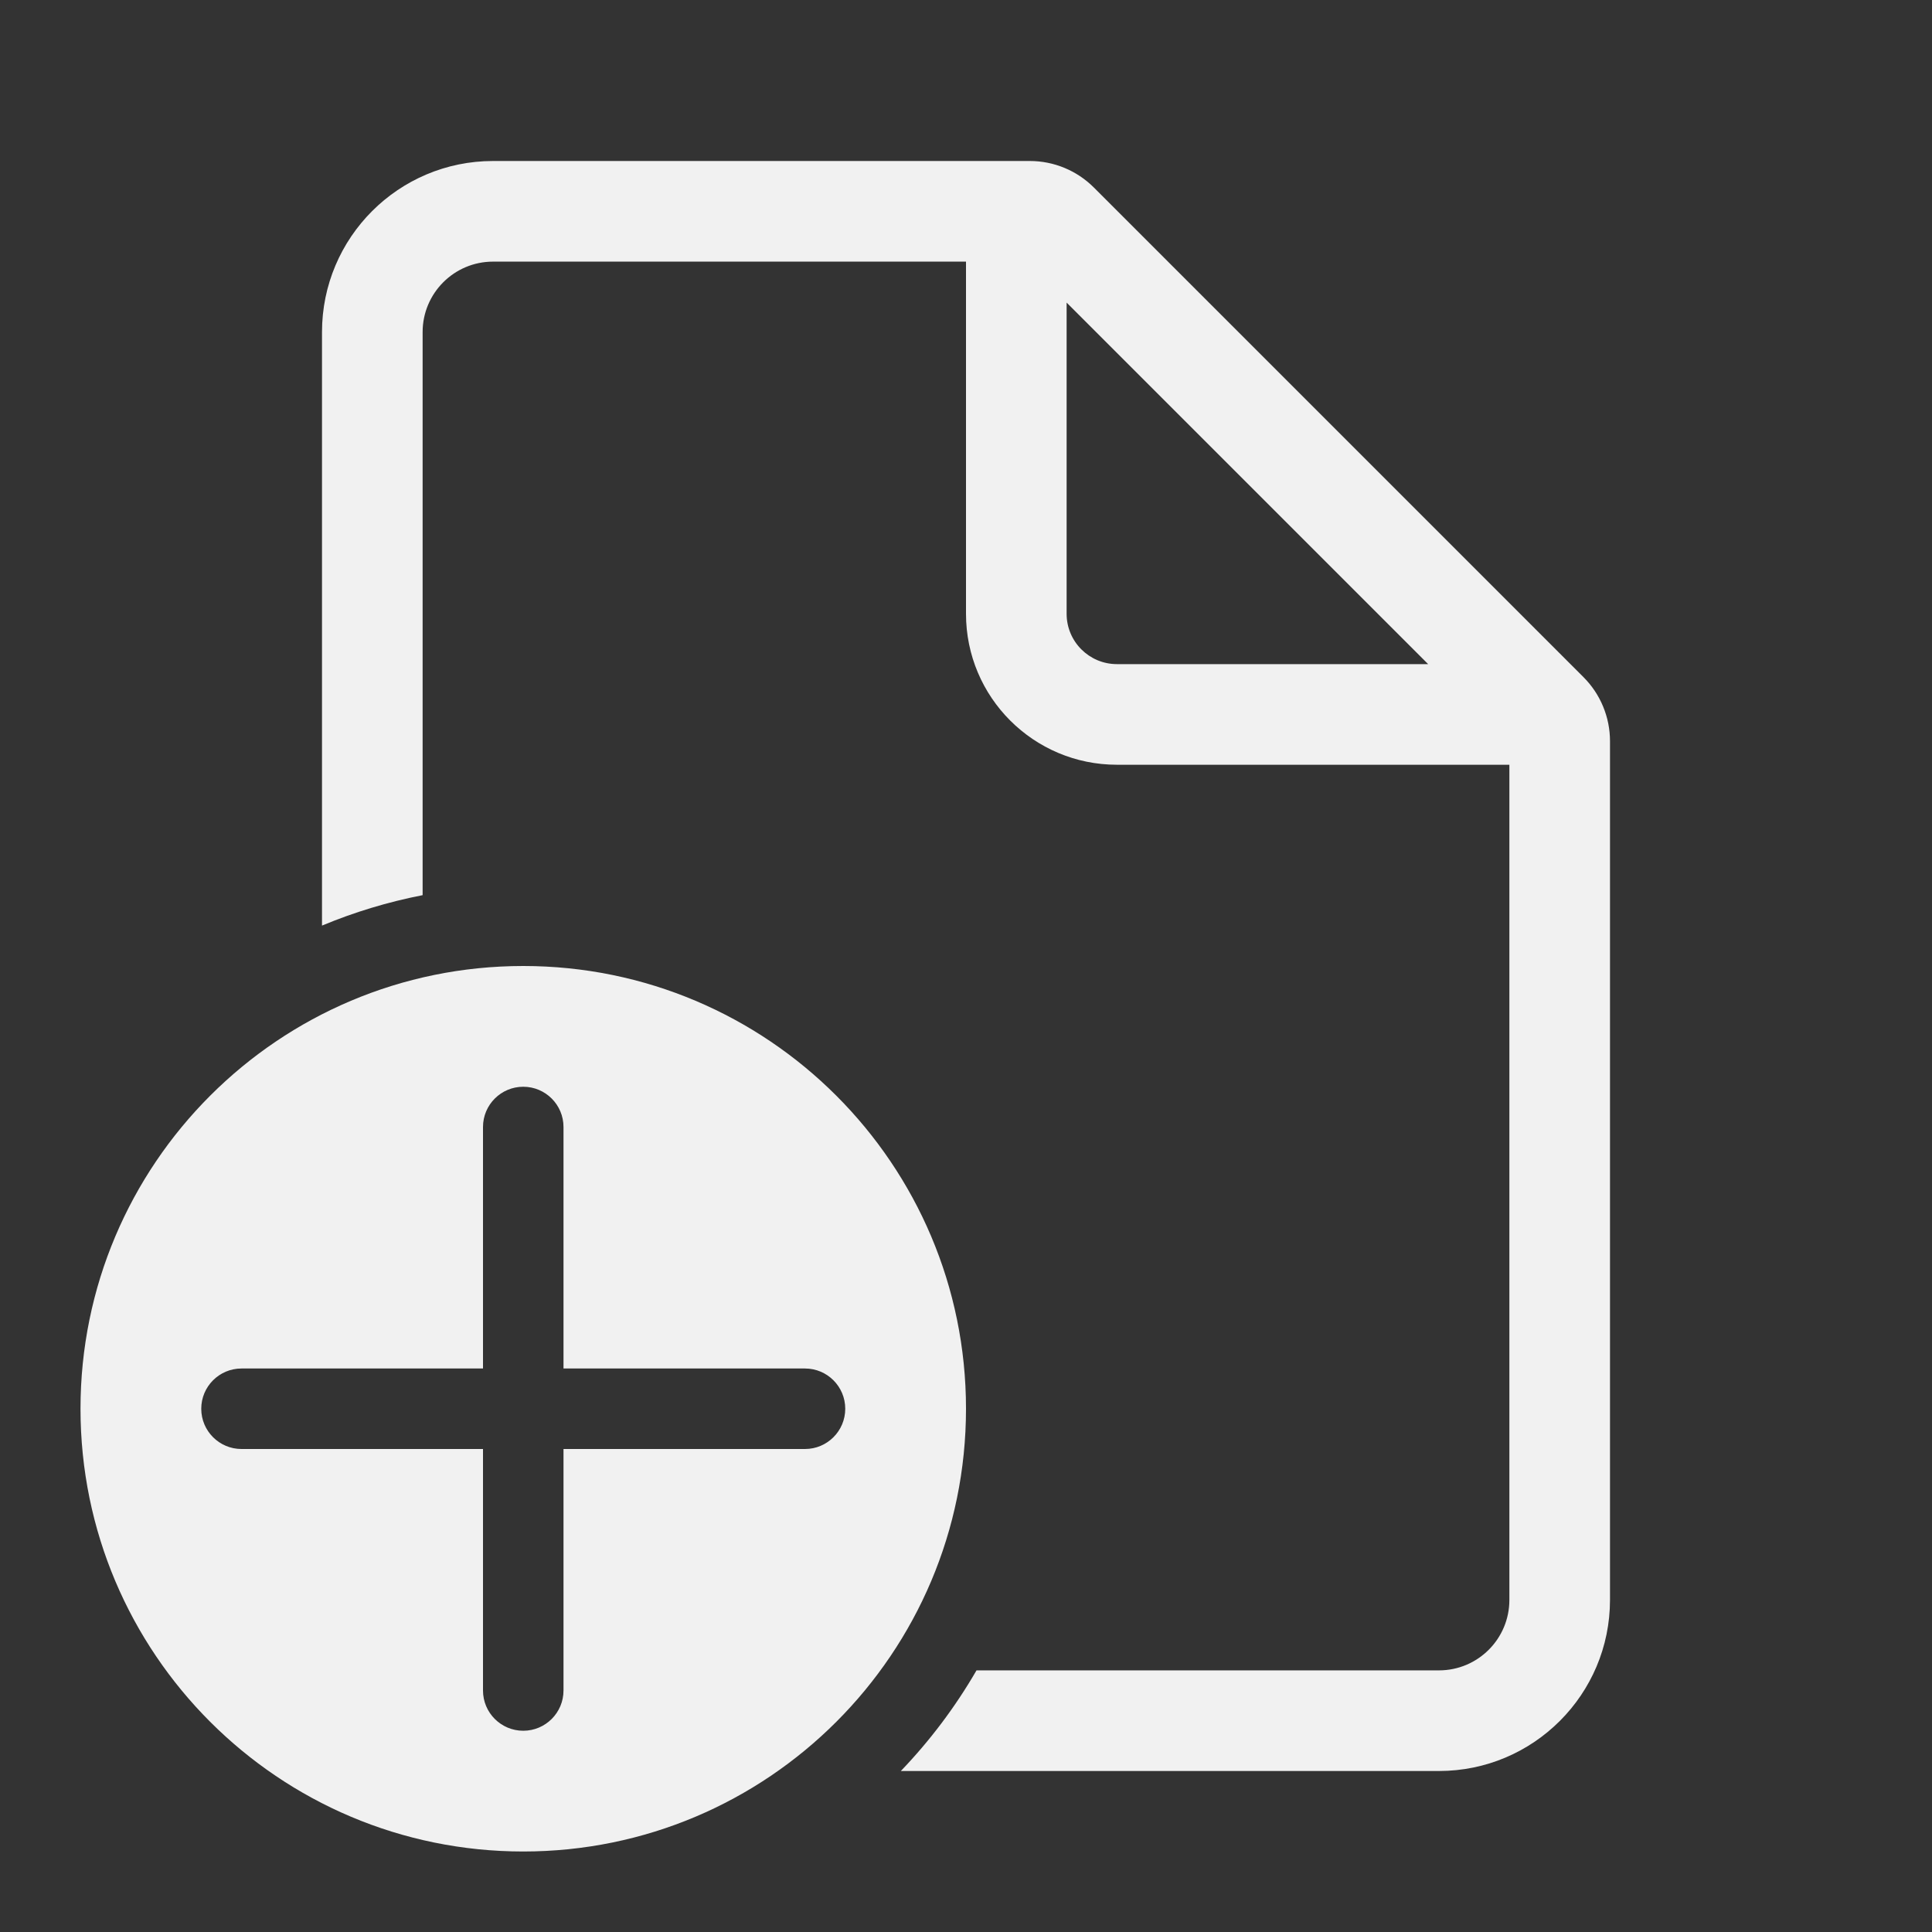 <svg width="48" height="48" viewBox="0 0 48 48" fill="none" xmlns="http://www.w3.org/2000/svg">
<rect x="0" y="0" width="48" height="48" fill="#333333" stroke="none"/>
<path d="M10.5 8.25C10.5 7.284 11.284 6.5 12.25 6.5H24V15.25C24 17.321 25.679 19 27.75 19H37.5V39.75C37.5 40.717 36.717 41.5 35.75 41.5H24.261C23.735 42.409 23.103 43.248 22.381 44H35.75C38.097 44 40 42.097 40 39.75V18.414C40 17.817 39.763 17.245 39.341 16.823L27.177 4.659C26.755 4.237 26.183 4 25.586 4H12.25C9.903 4 8 5.903 8 8.25V22.996C8.796 22.664 9.633 22.409 10.5 22.24V8.25ZM35.482 16.5H27.75C27.06 16.5 26.5 15.94 26.5 15.25V7.518L35.482 16.5ZM24 35C24 41.075 19.075 46 13 46C6.925 46 2 41.075 2 35C2 28.925 6.925 24 13 24C19.075 24 24 28.925 24 35ZM14 28C14 27.448 13.552 27 13 27C12.448 27 12 27.448 12 28V34H6C5.448 34 5 34.448 5 35C5 35.552 5.448 36 6 36H12V42C12 42.552 12.448 43 13 43C13.552 43 14 42.552 14 42V36H20C20.552 36 21 35.552 21 35C21 34.448 20.552 34 20 34H14V28Z" fill="#F1F1F1"/>
</svg>
